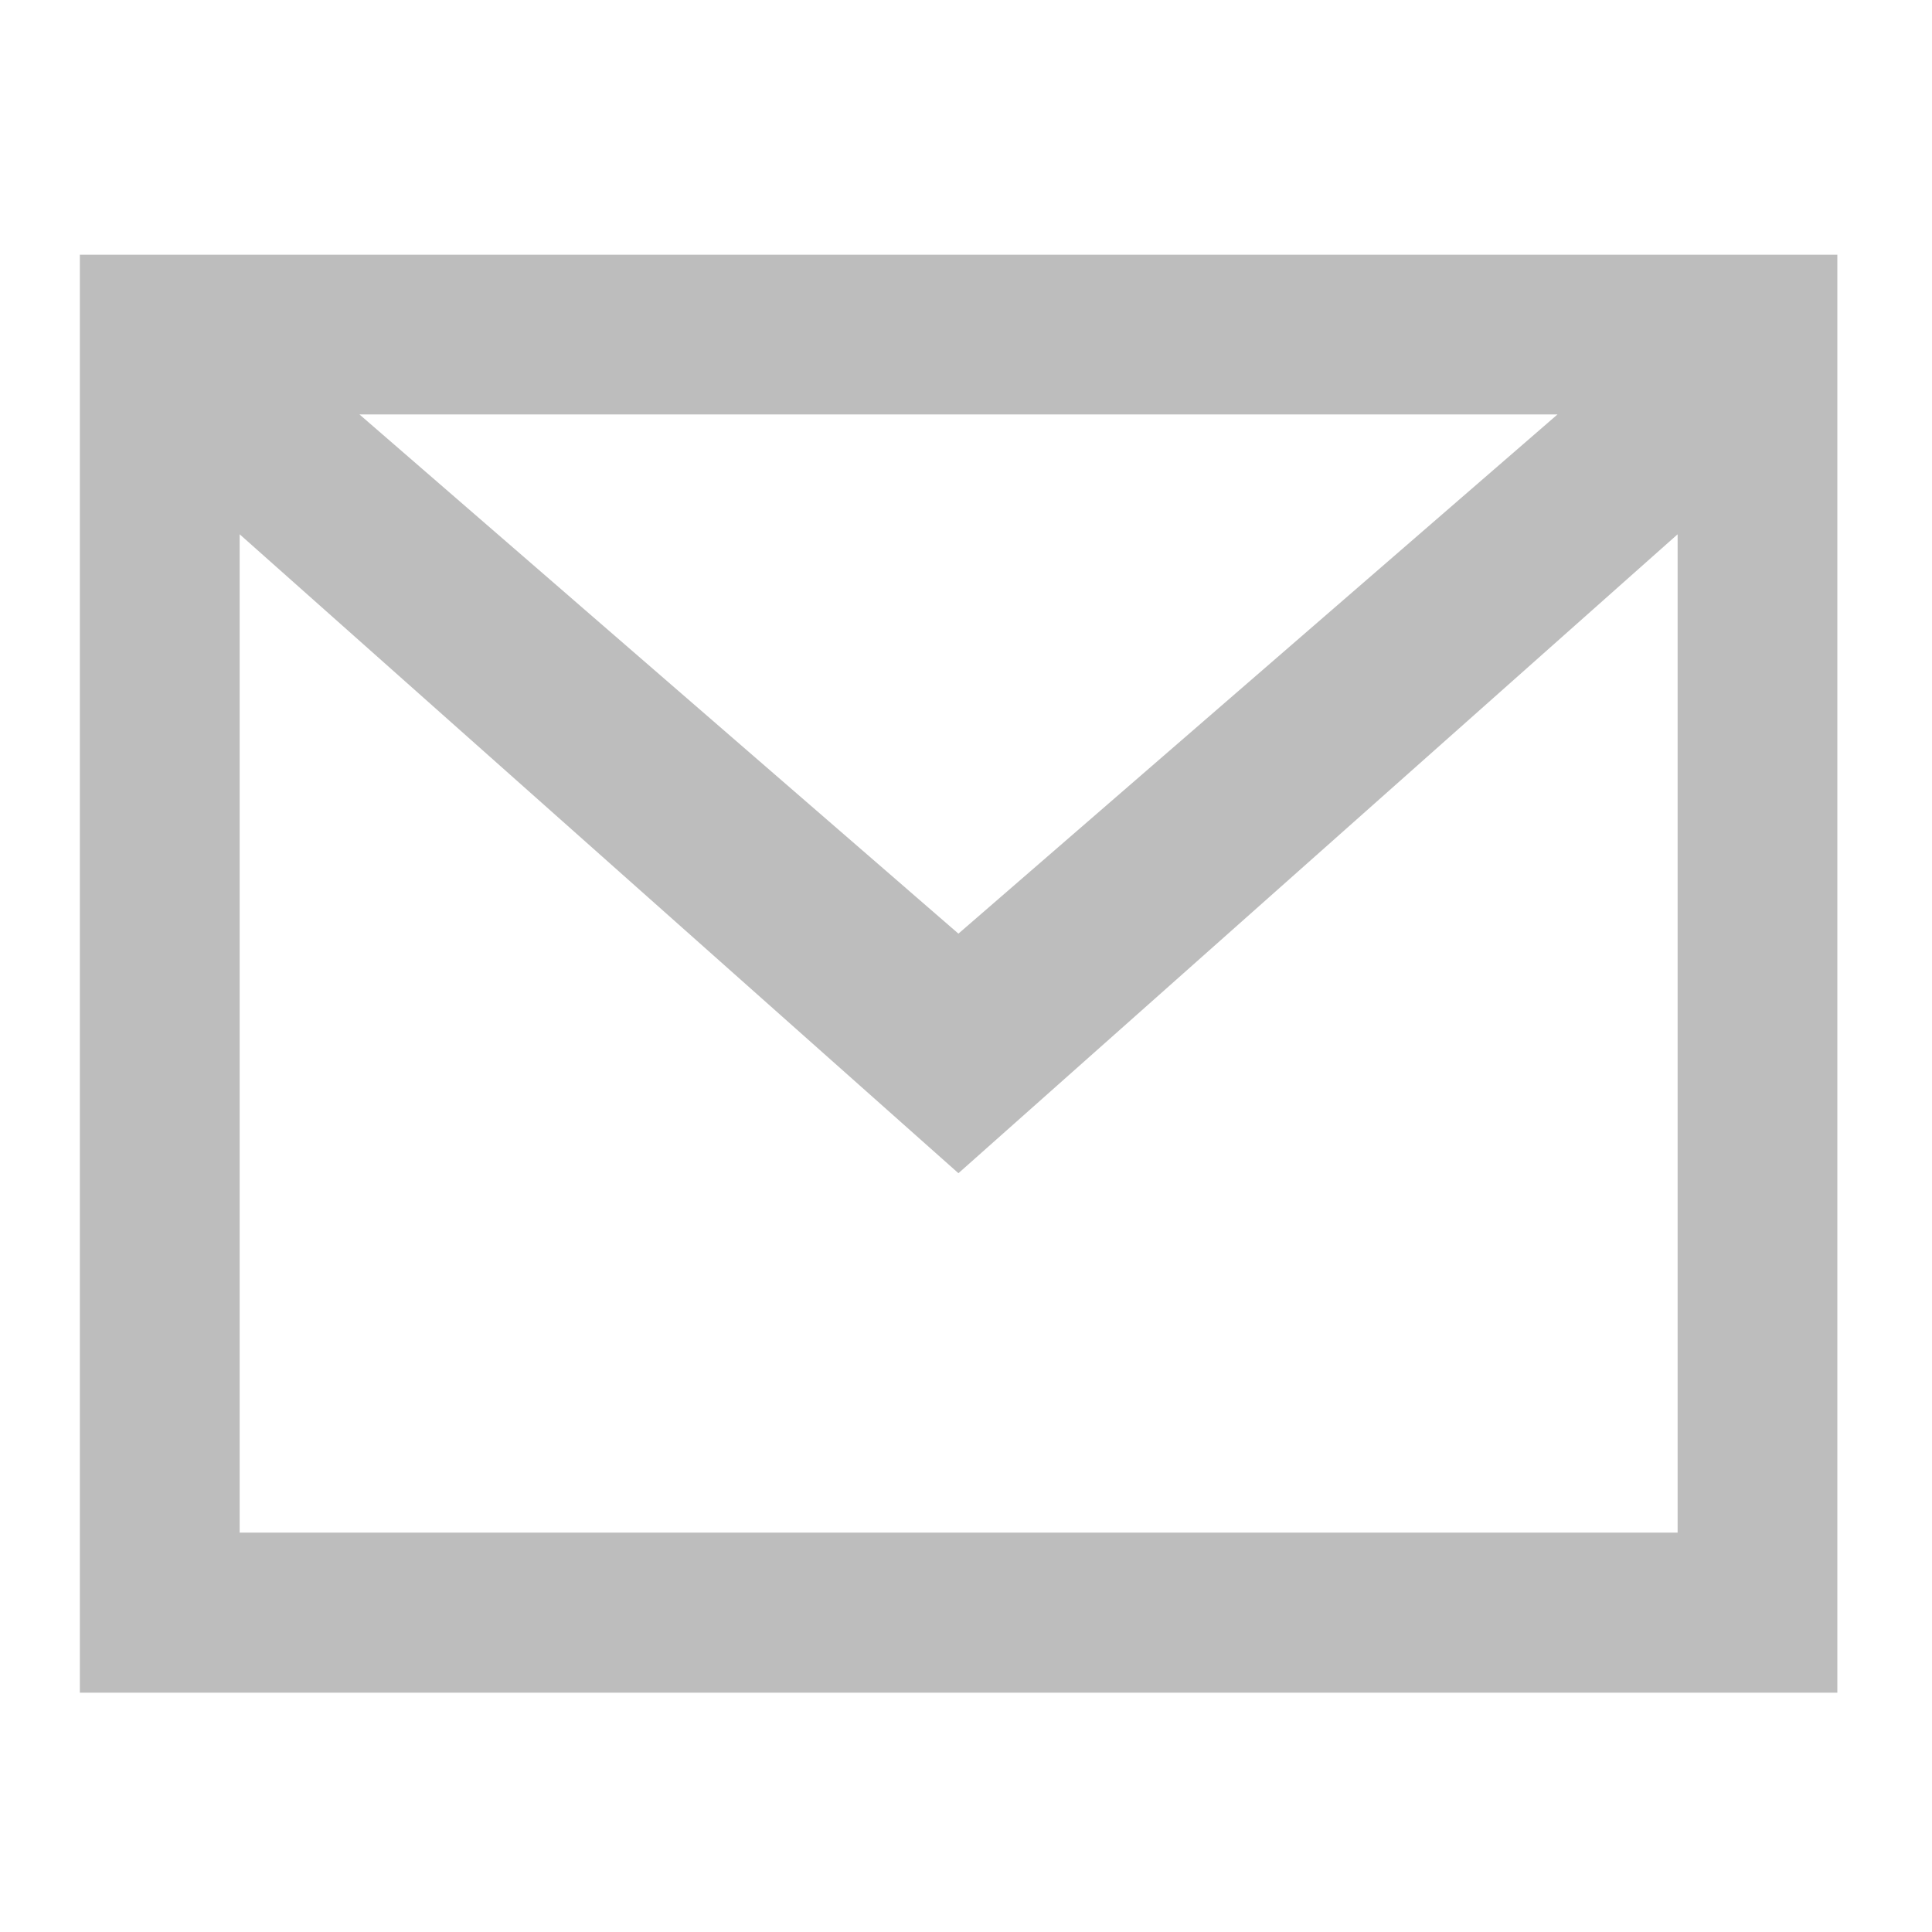 <?xml version="1.0" encoding="UTF-8"?>
<svg xmlns="http://www.w3.org/2000/svg" xmlns:xlink="http://www.w3.org/1999/xlink" width="24pt" height="24pt" viewBox="0 0 24 24" version="1.1">
<g id="surface1">
<path style=" stroke:none;fill-rule:nonzero;fill:rgb(74.118%,74.118%,74.118%);fill-opacity:1;" d="M 0.992 3.164 L 0.992 21.027 L 22.824 21.027 L 22.824 3.164 Z M 4.465 5.148 L 19.348 5.148 L 11.906 11.598 Z M 2.977 6.637 L 11.906 14.574 L 20.84 6.637 L 20.84 19.039 L 2.977 19.039 Z M 2.977 6.637 "/>
</g>
</svg>
